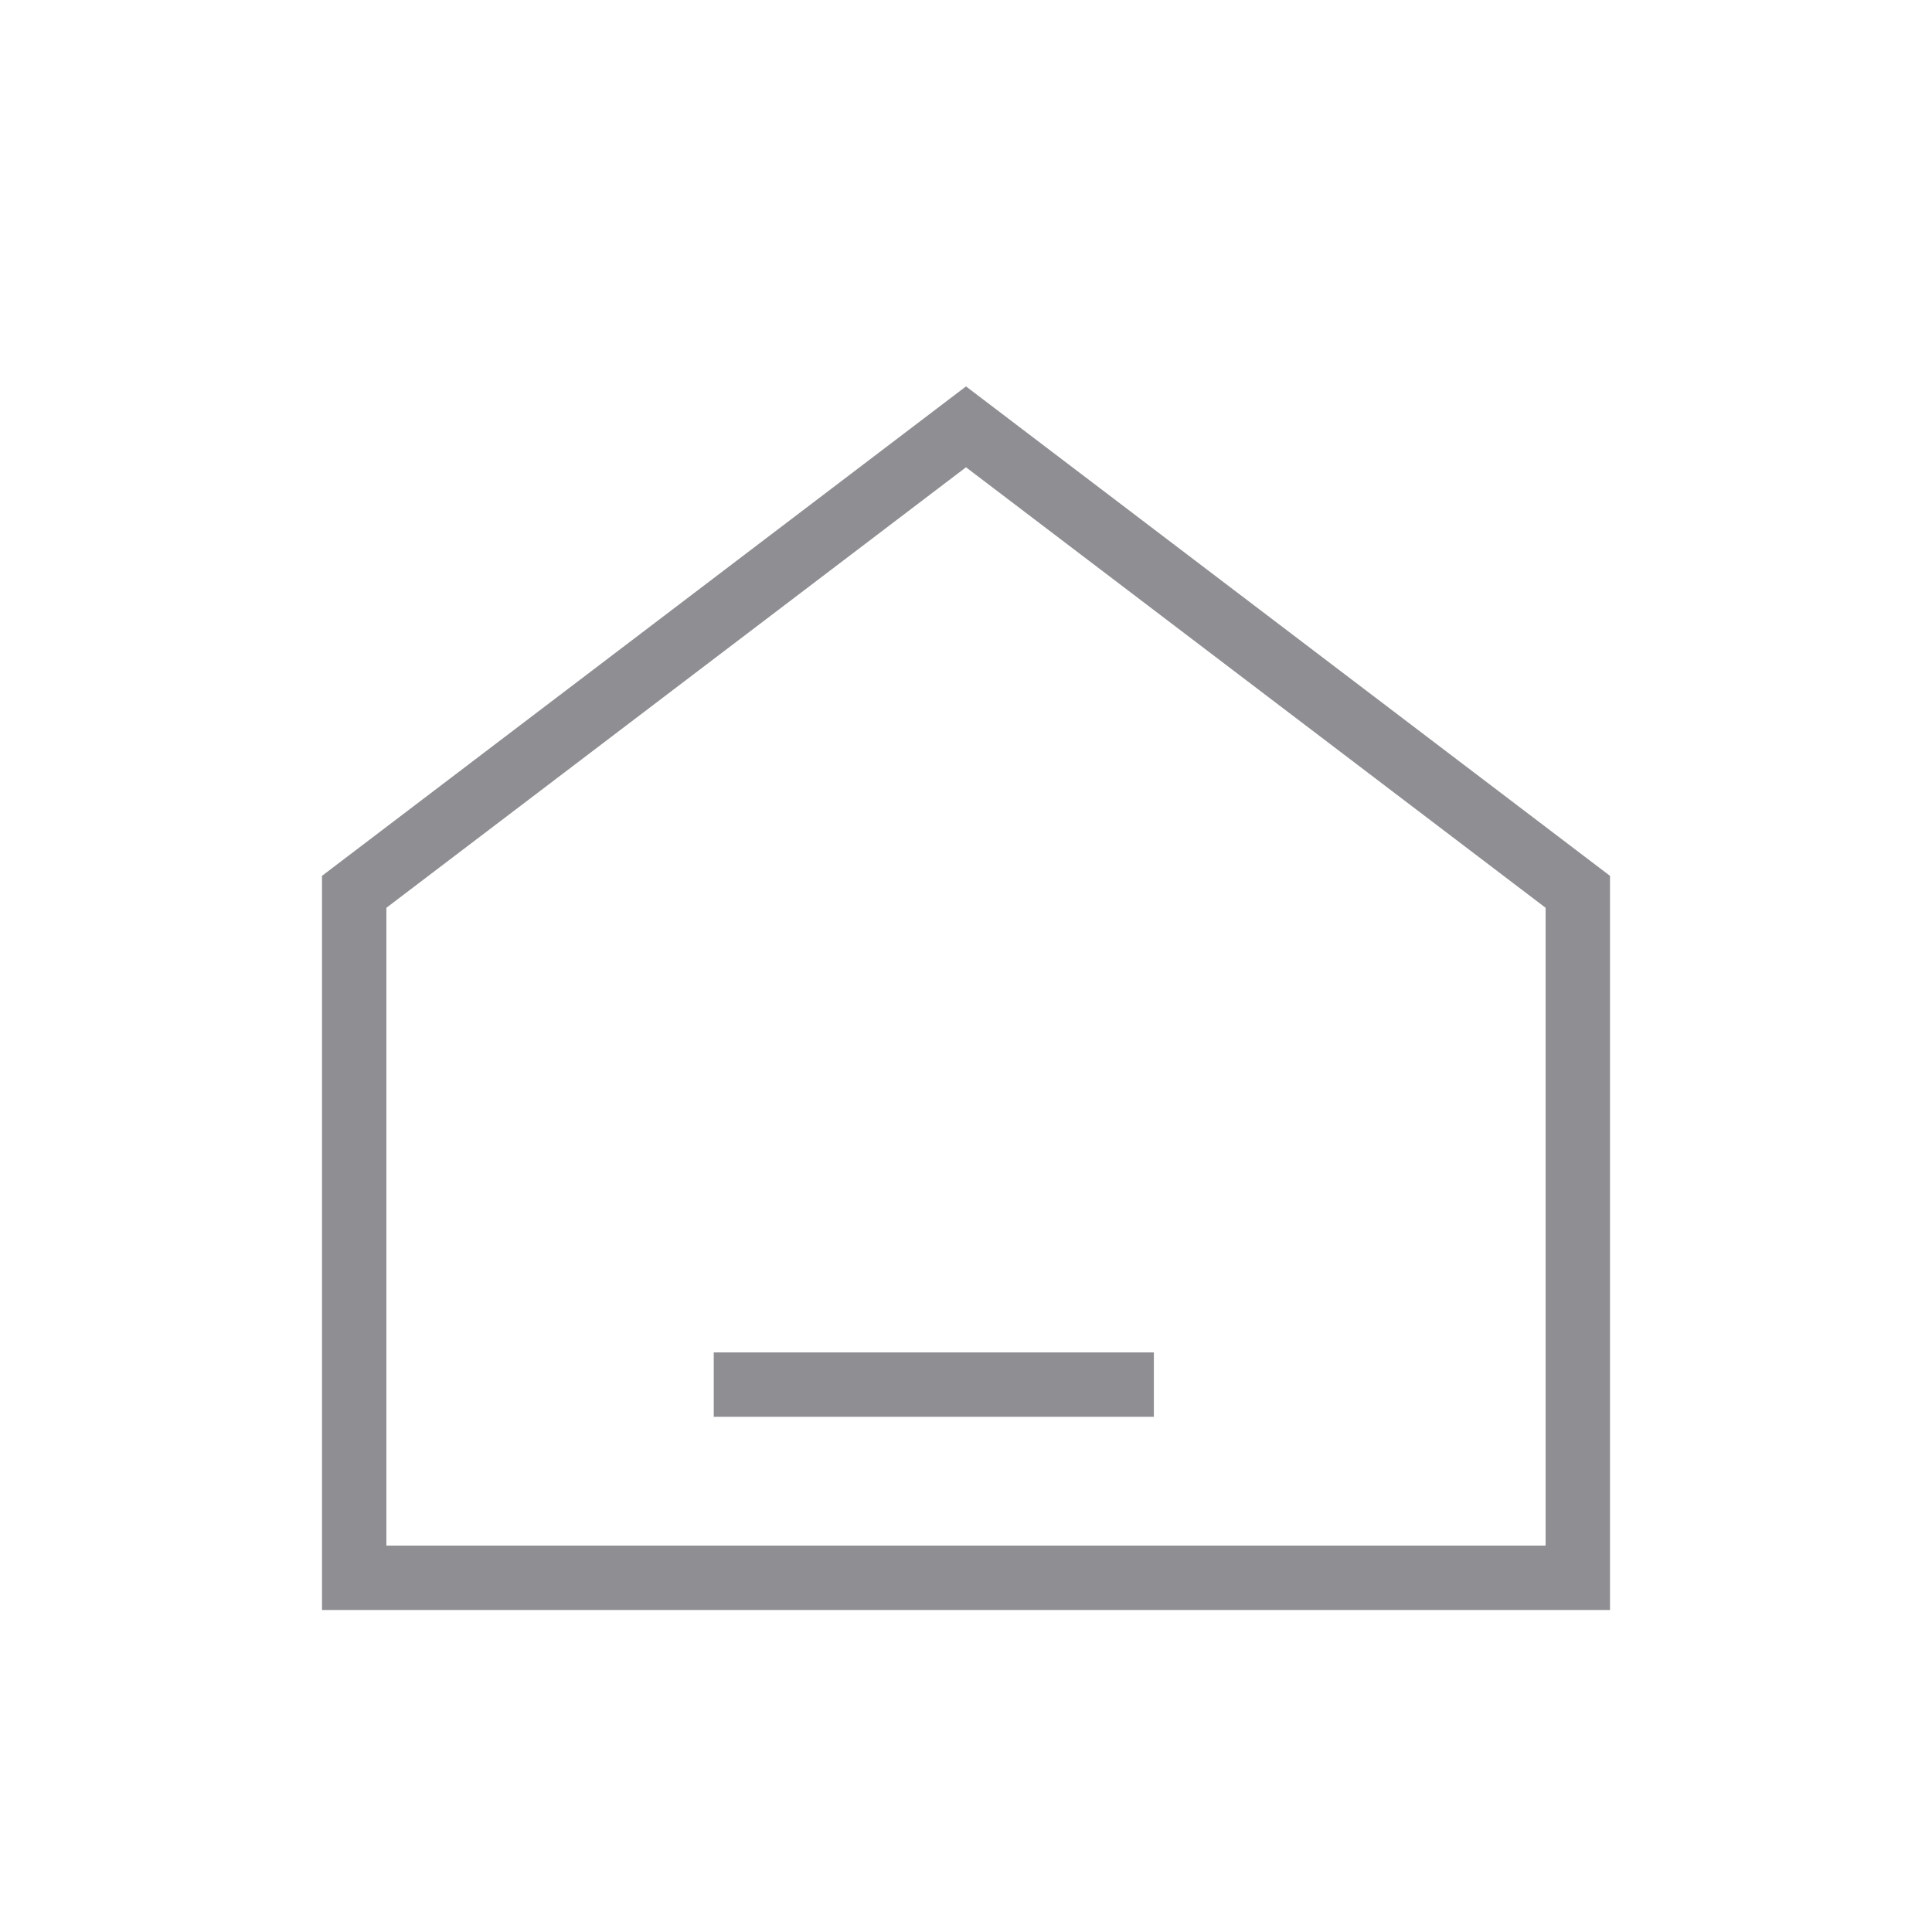 <?xml version="1.0" encoding="UTF-8"?>
<svg width="30px" height="30px" viewBox="0 0 30 30" version="1.1" xmlns="http://www.w3.org/2000/svg" xmlns:xlink="http://www.w3.org/1999/xlink">
    <!-- Generator: Sketch 51.2 (57519) - http://www.bohemiancoding.com/sketch -->
    <title>ico_tab_home_default@2x</title>
    <desc>Created with Sketch.</desc>
    <defs></defs>
    <g id="ico_tab_home_default" stroke="none" stroke-width="1" fill="none" fill-rule="evenodd">
        <rect id="Rectangle-2" fill-rule="nonzero" x="0" y="0" width="30" height="30"></rect>
        <path d="M5.5,13.848 L5.5,24.5 L24.5,24.5 L24.5,13.848 L15,6.628 L5.5,13.848 Z" id="Combined-Shape" stroke="#8F8E93" fill-rule="nonzero"></path>
        <path d="M11.583,21.5 L17.417,21.5" id="Line" stroke="#8F8E93" stroke-linecap="square" fill-rule="nonzero"></path>
    </g>
</svg>